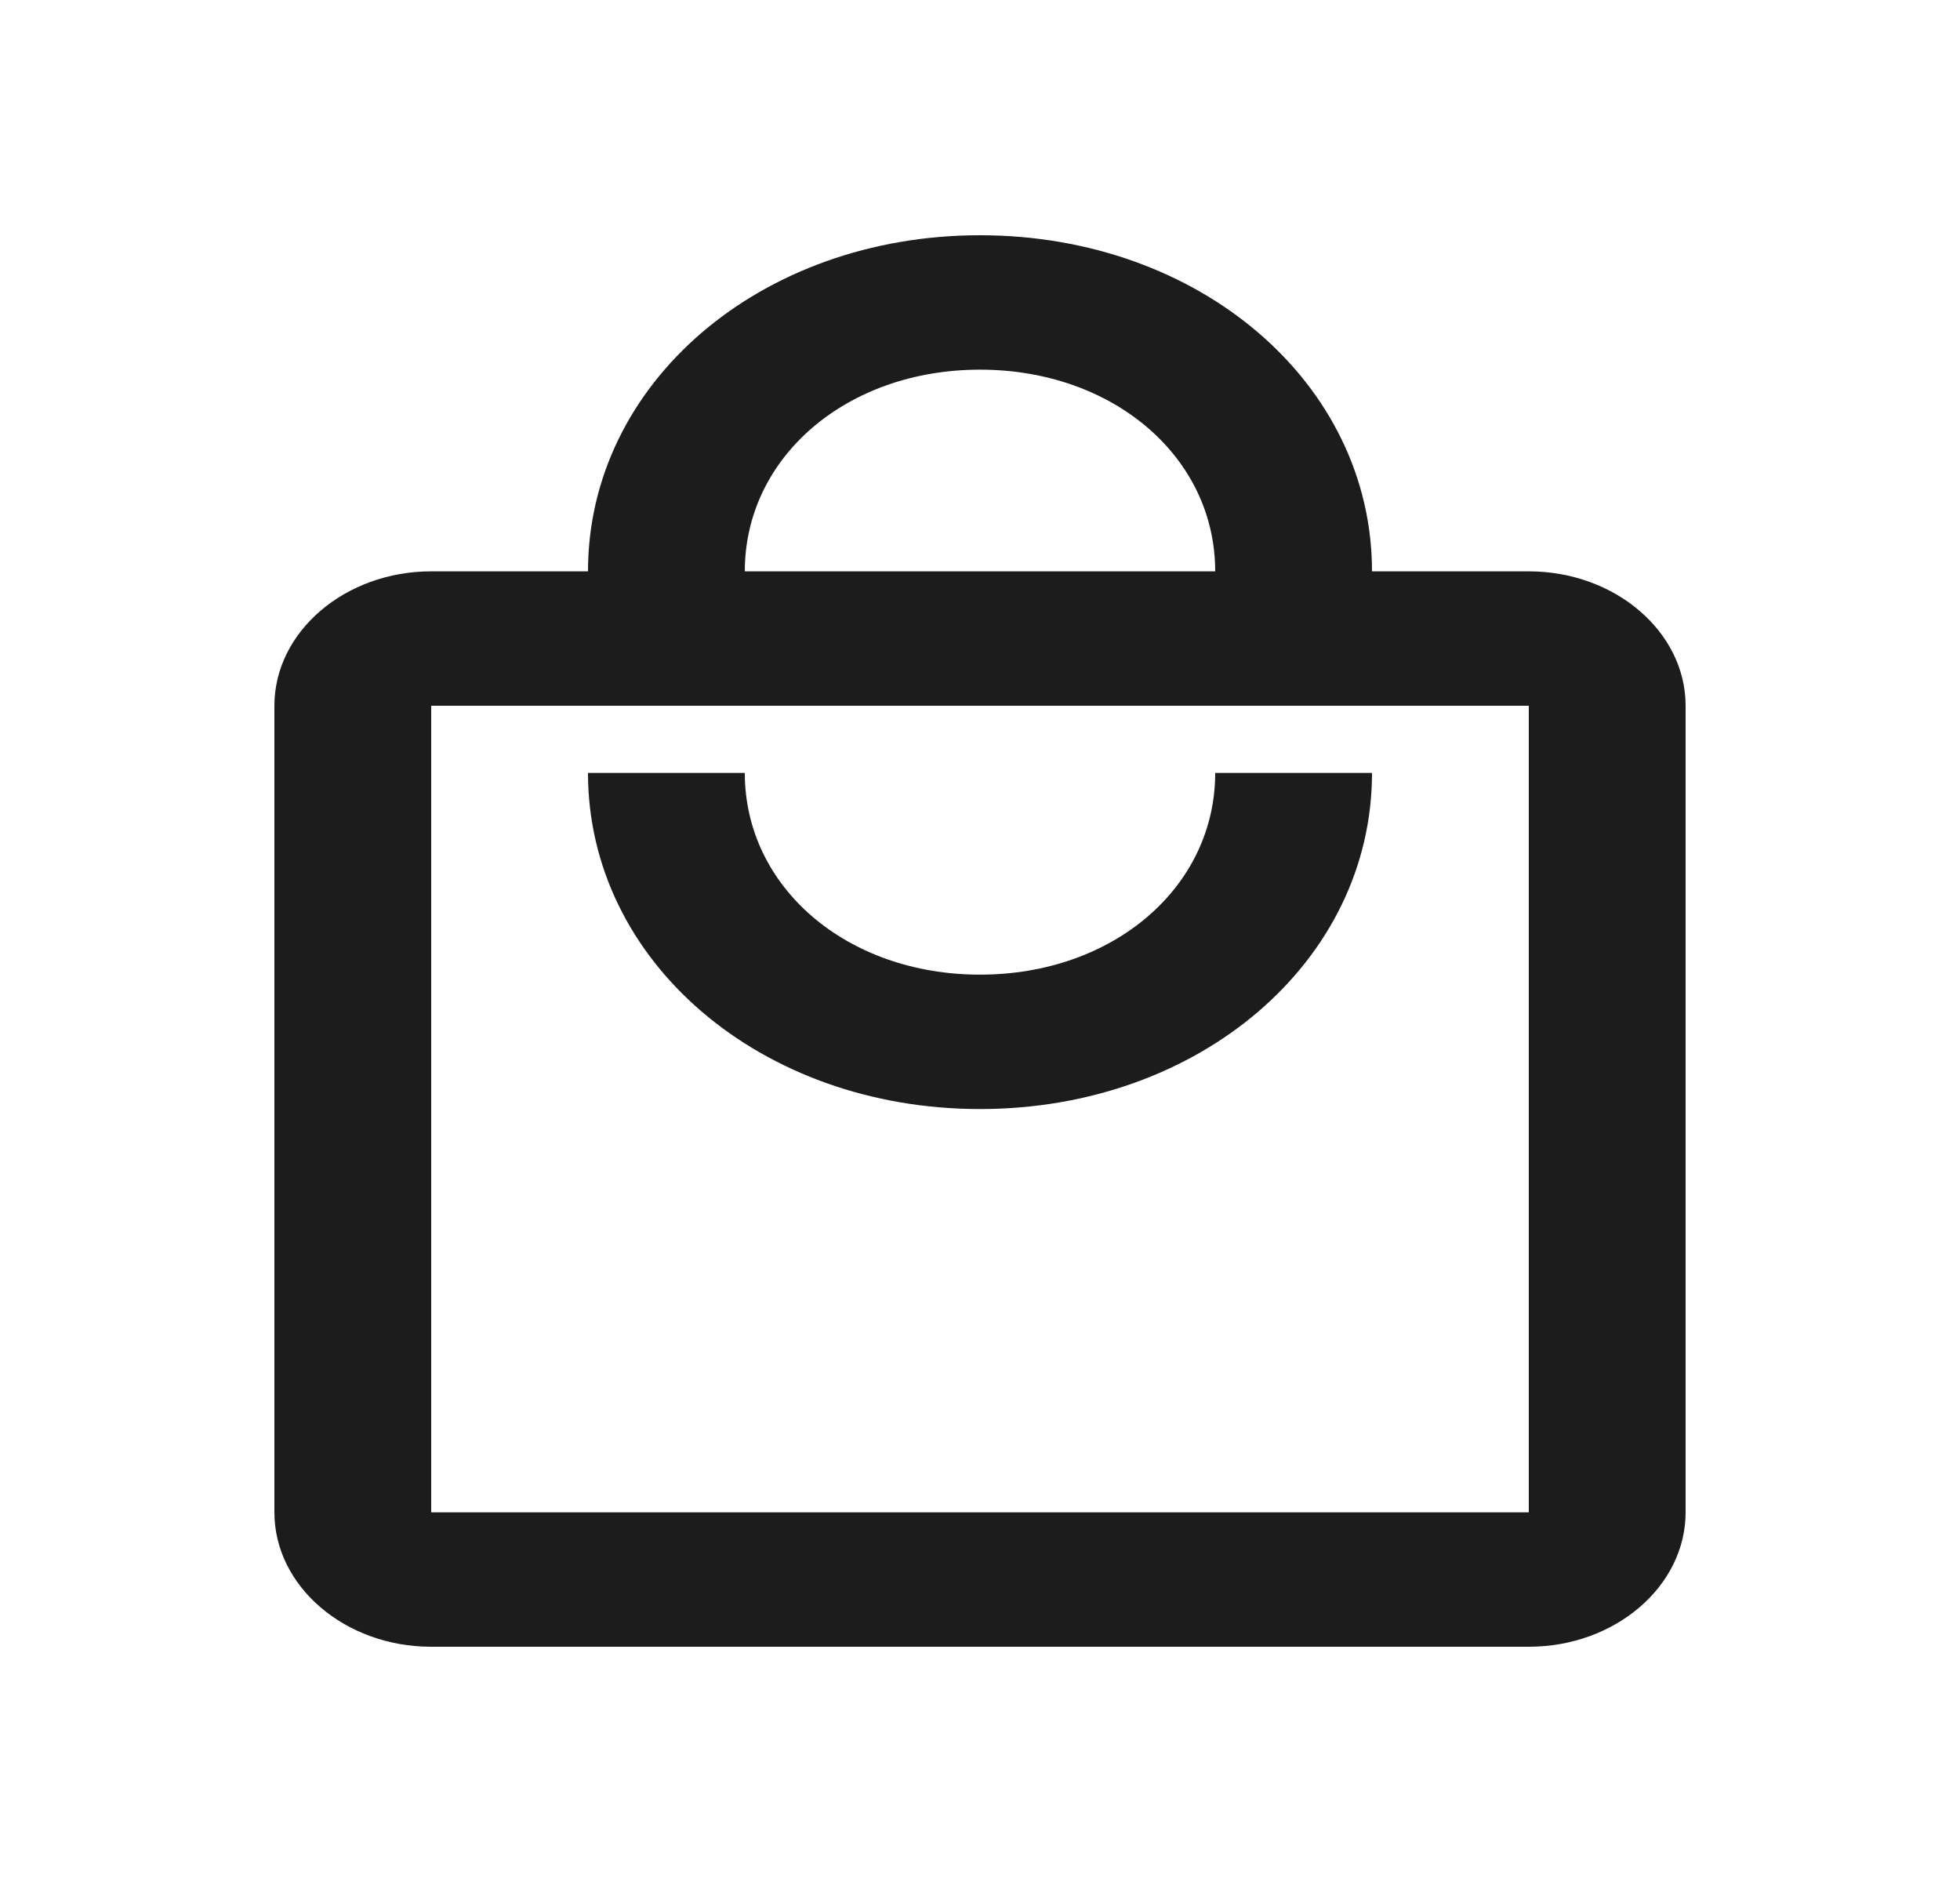 <svg width="25" height="24" viewBox="0 0 25 24" fill="none" xmlns="http://www.w3.org/2000/svg">
<path d="M19.5 7.286L17.5 7.286C17.5 4.886 15.3 3 12.5 3C9.7 3 7.5 4.886 7.5 7.286L5.5 7.286C4.4 7.286 3.5 8.057 3.5 9L3.5 19.286C3.5 20.229 4.4 21 5.5 21L19.5 21C20.6 21 21.5 20.229 21.5 19.286L21.5 9C21.5 8.057 20.6 7.286 19.5 7.286ZM12.5 4.714C14.2 4.714 15.5 5.829 15.5 7.286L9.5 7.286C9.5 5.829 10.8 4.714 12.5 4.714ZM19.5 19.286L5.5 19.286L5.5 9L19.5 9L19.5 19.286ZM12.5 12.429C10.8 12.429 9.5 11.314 9.5 9.857L7.5 9.857C7.5 12.257 9.7 14.143 12.5 14.143C15.3 14.143 17.5 12.257 17.5 9.857L15.5 9.857C15.5 11.314 14.2 12.429 12.5 12.429Z" fill="#1C1C1C"/>
</svg>
